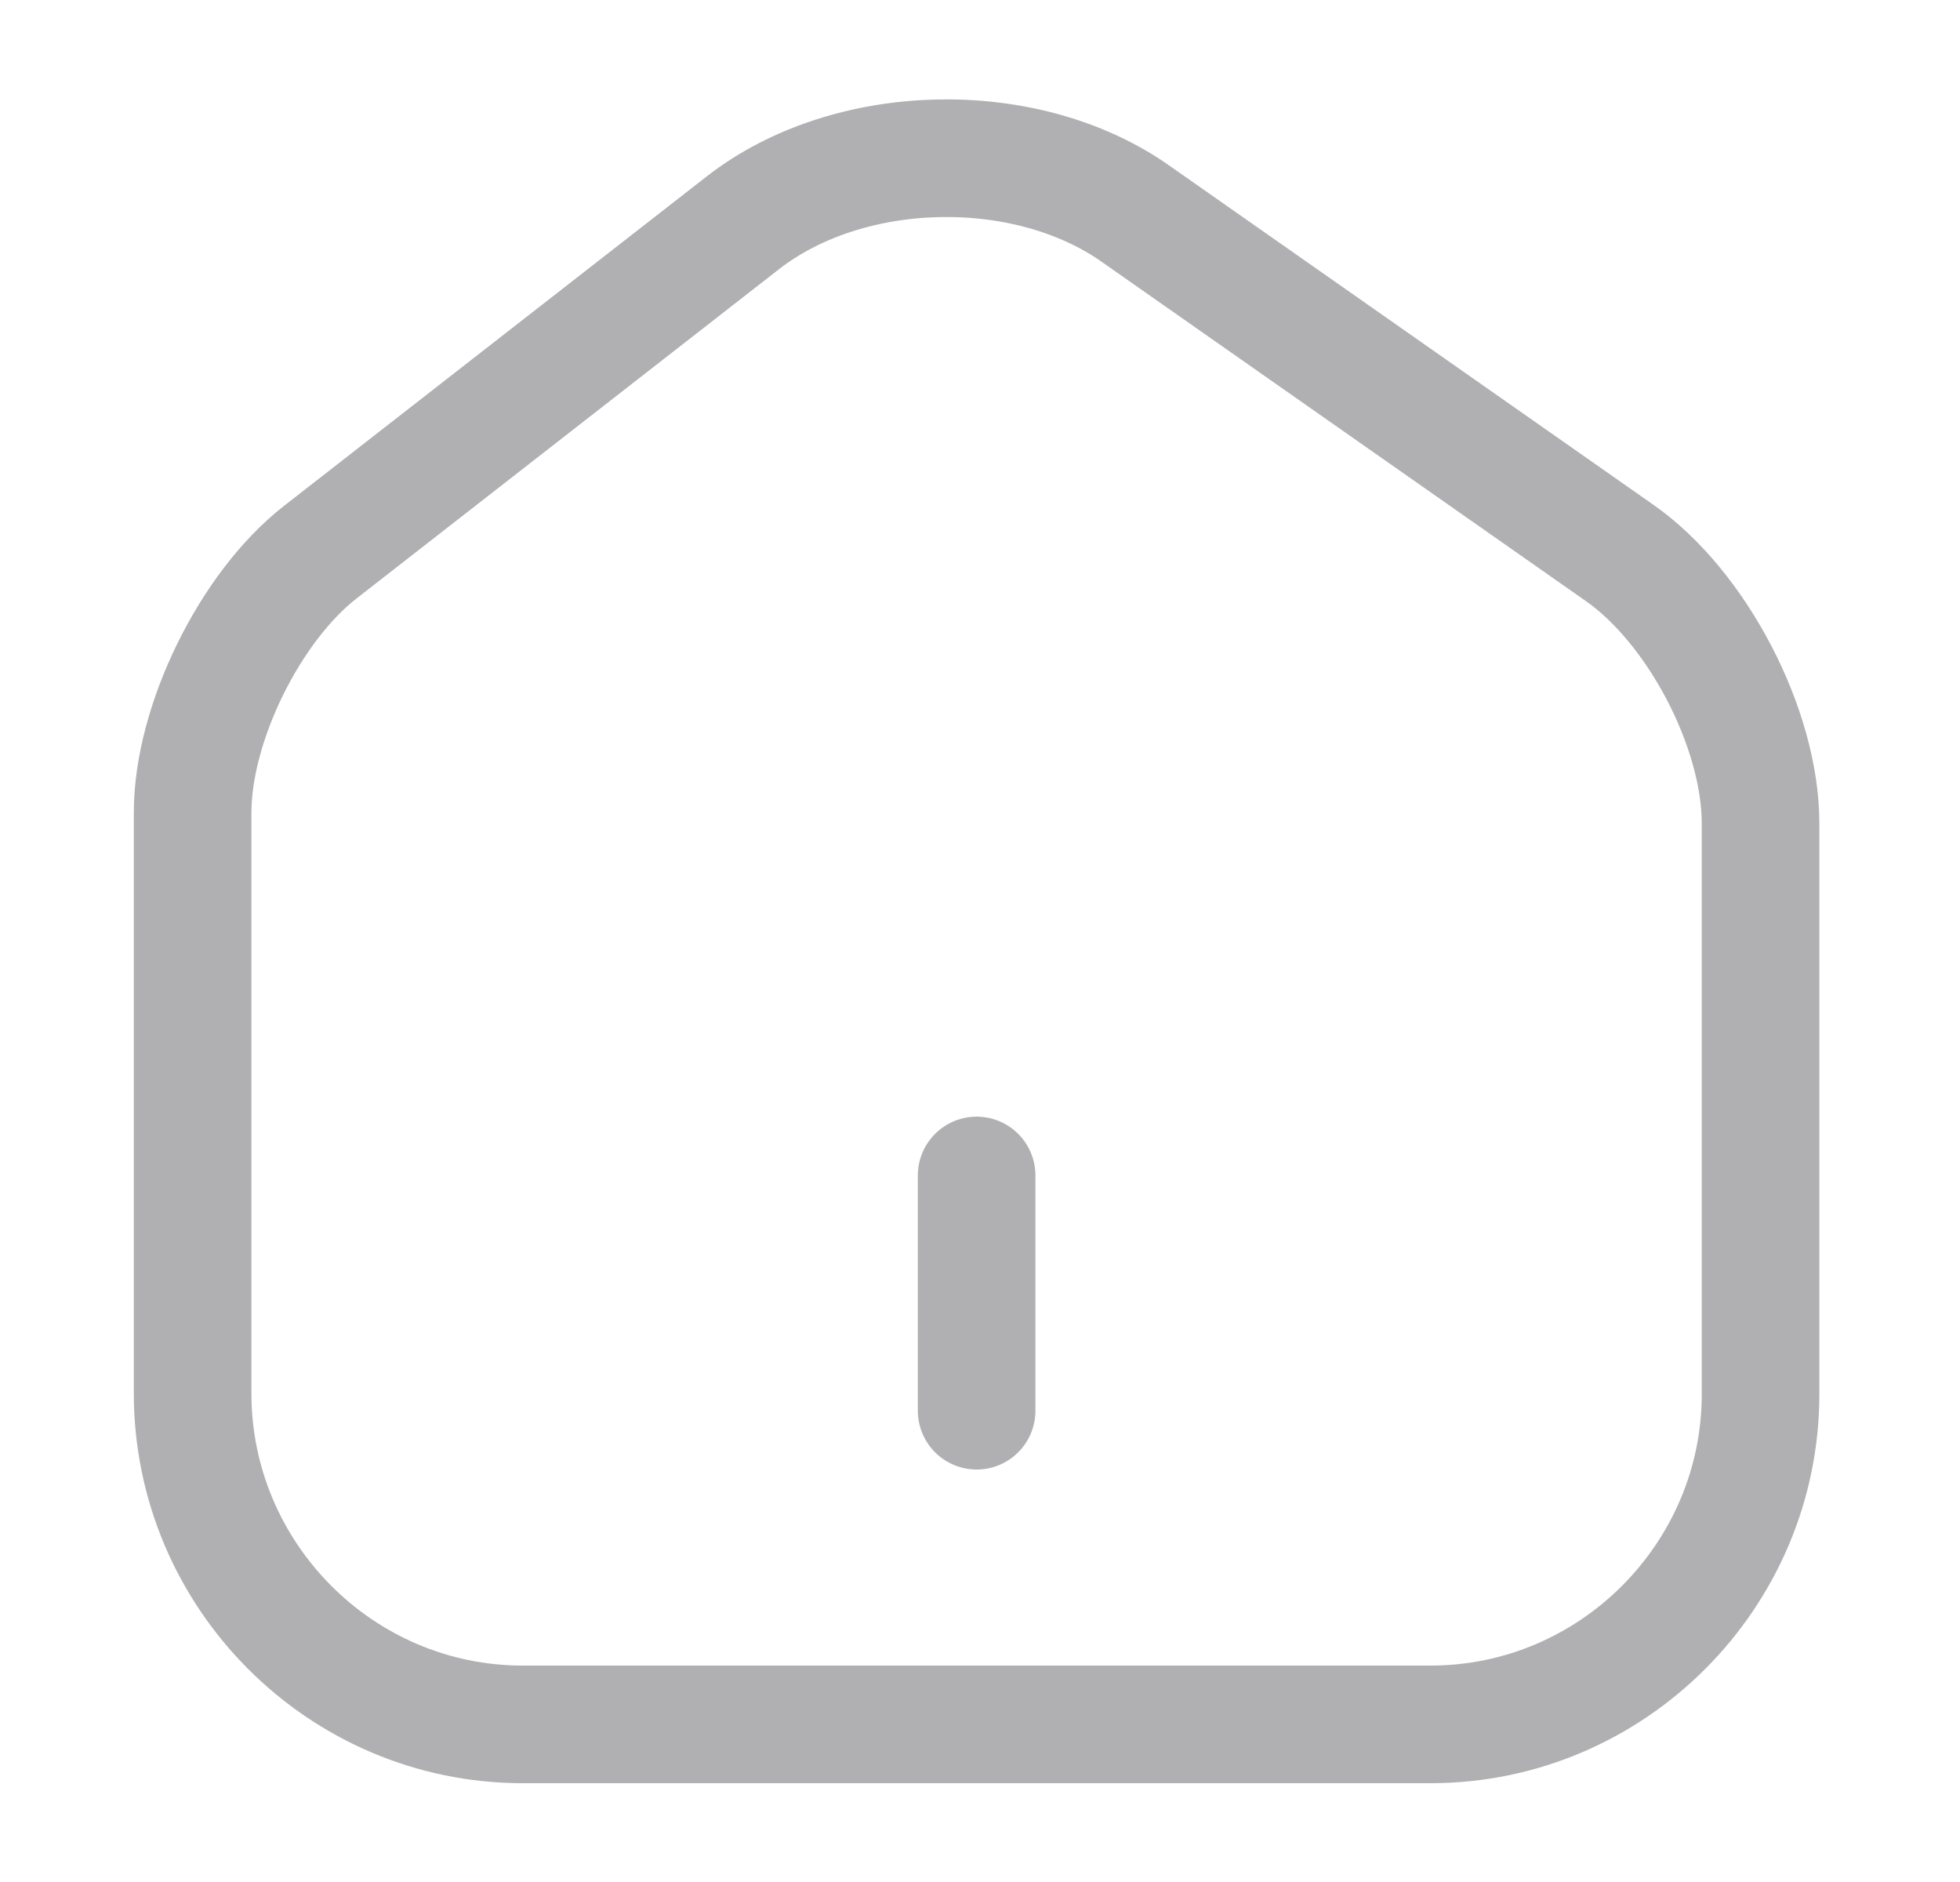 <svg width="25" height="24" viewBox="0 0 25 24" fill="none" xmlns="http://www.w3.org/2000/svg">
<path d="M9.477 2.84L4.087 7.04C3.187 7.74 2.457 9.23 2.457 10.36V17.77C2.457 20.09 4.347 21.99 6.667 21.99H18.247C20.567 21.99 22.456 20.09 22.456 17.78V10.5C22.456 9.29 21.646 7.74 20.657 7.05L14.476 2.72C13.076 1.74 10.826 1.79 9.477 2.84Z" stroke="#B0B0B3" stroke-width="1.5" stroke-linecap="round" stroke-linejoin="round"/>
<path d="M12.457 17.99V14.99" stroke="#B0B0B3" stroke-width="1.5" stroke-linecap="round" stroke-linejoin="round"/>
</svg>
